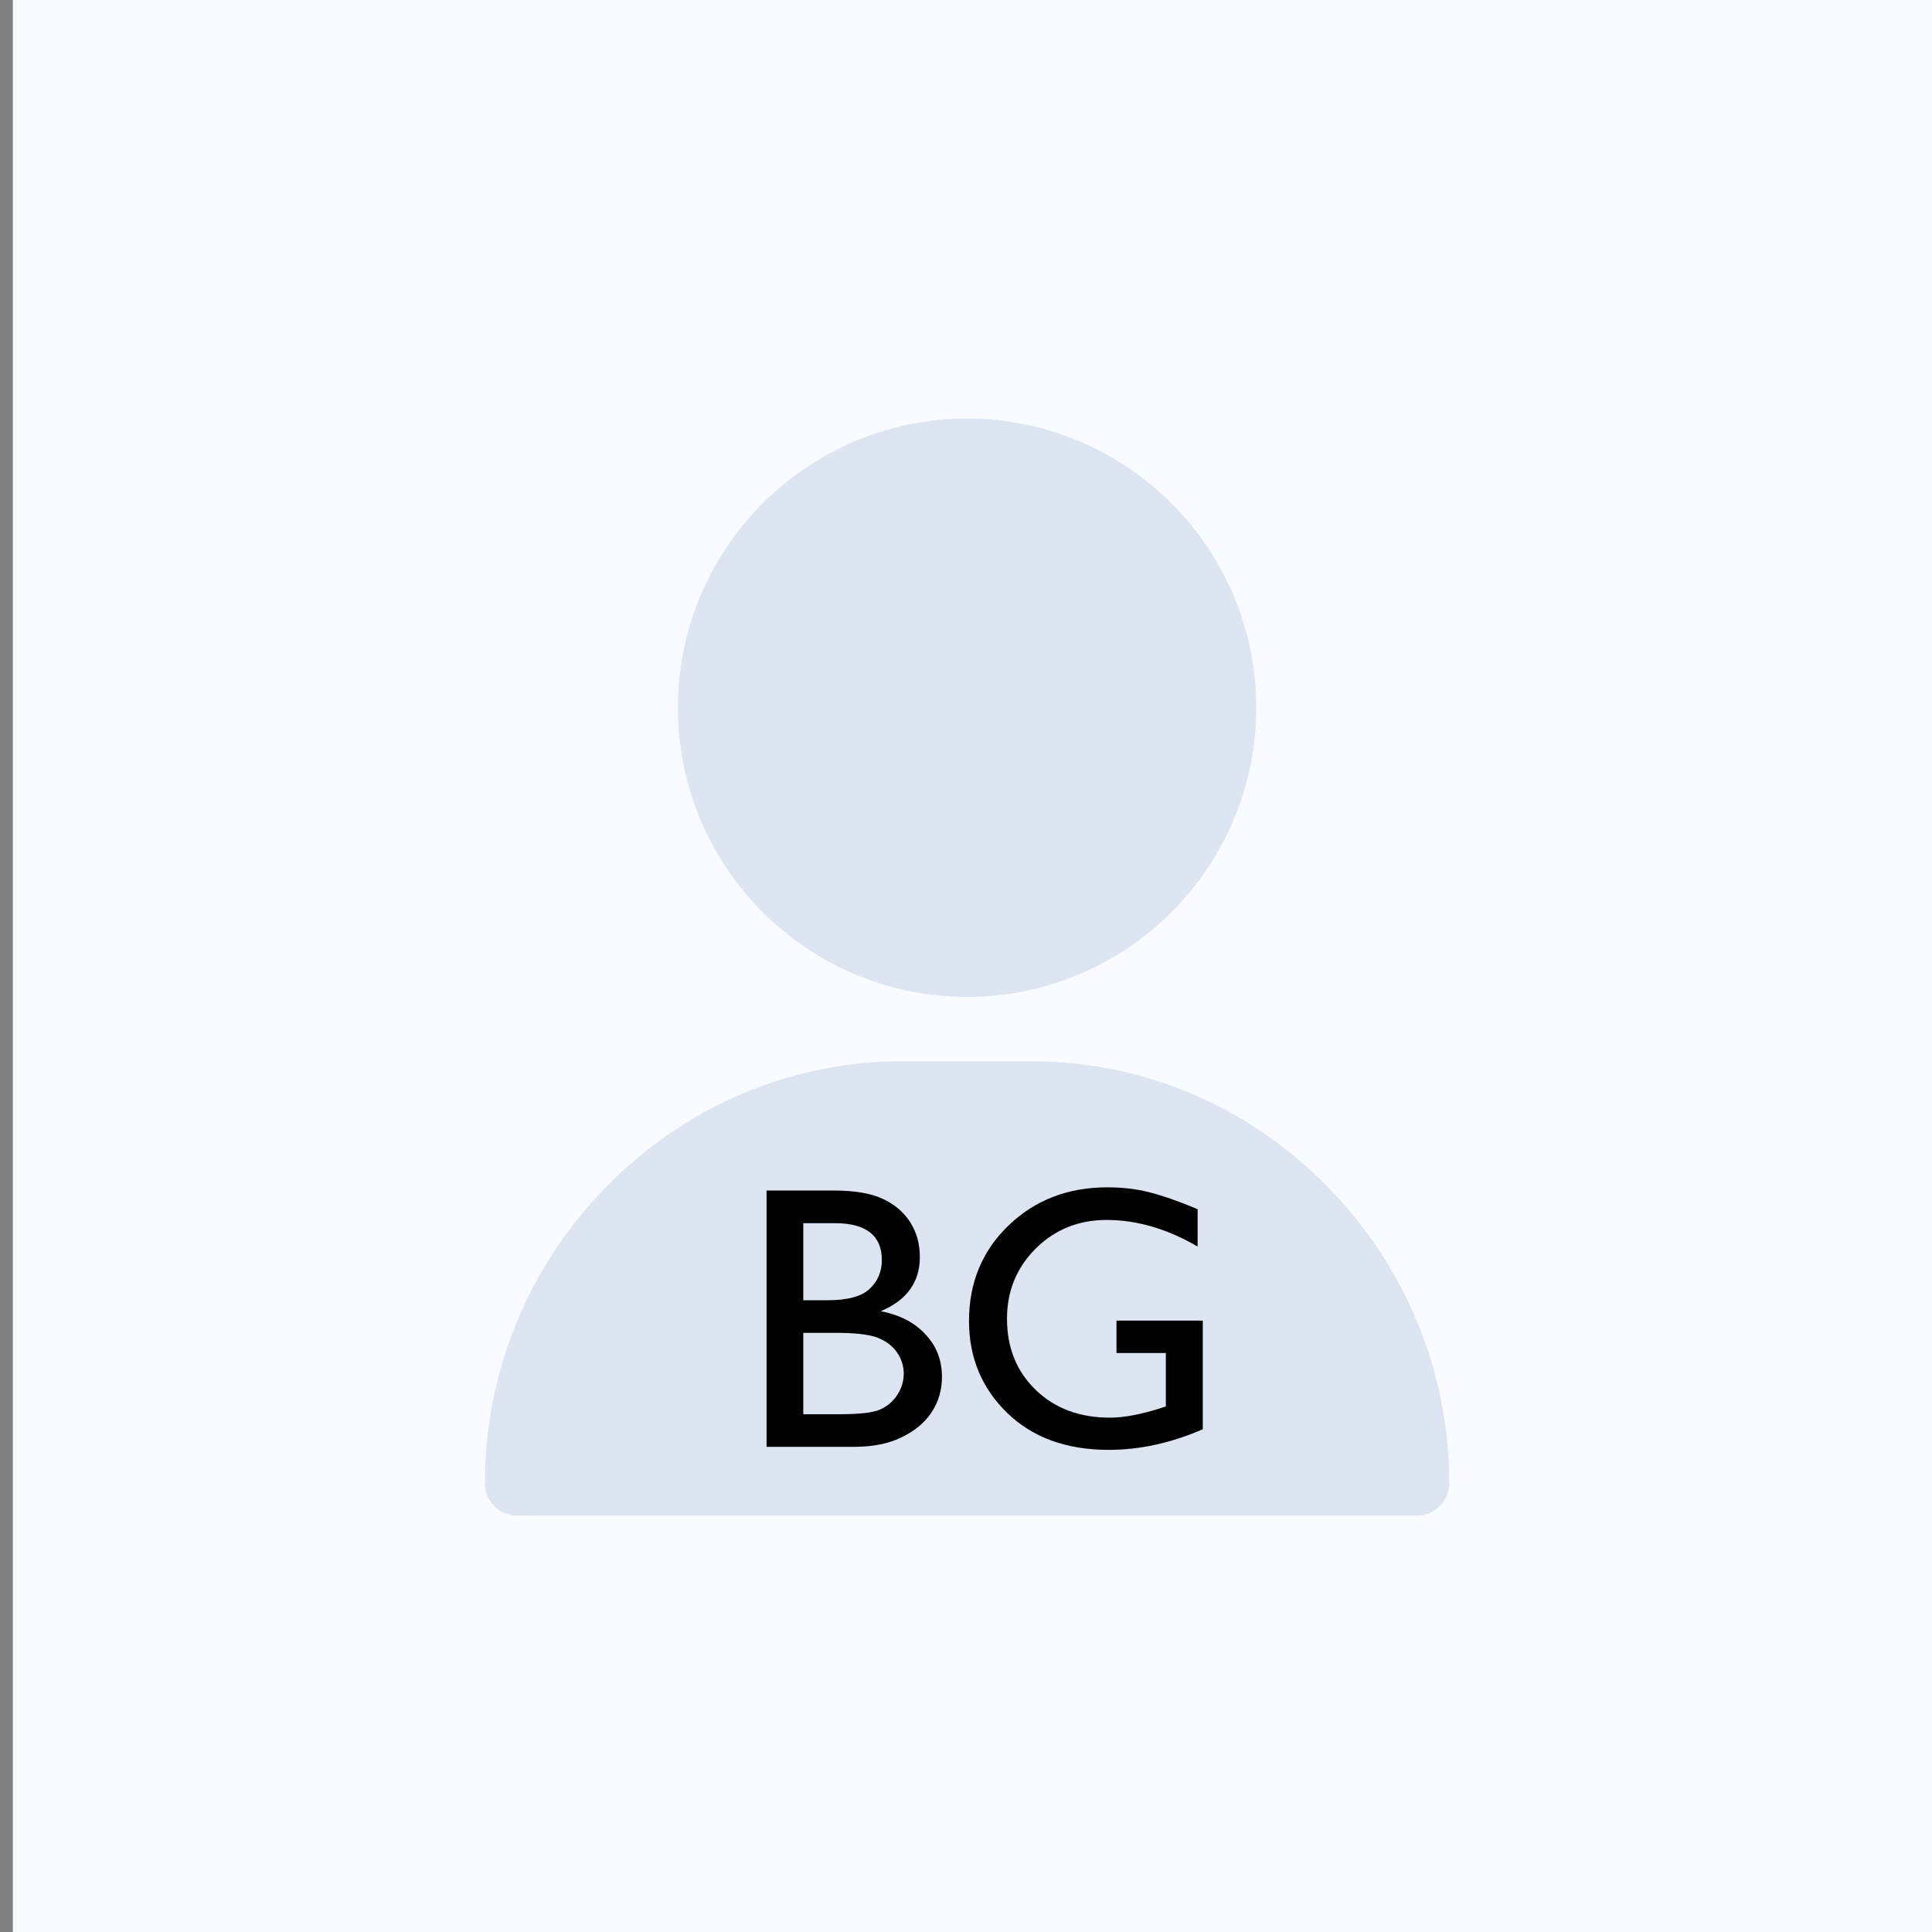<?xml version="1.0" encoding="utf-8"?>
<!-- Generator: Adobe Illustrator 27.2.0, SVG Export Plug-In . SVG Version: 6.00 Build 0)  -->
<svg version="1.1" id="Layer_1" xmlns="http://www.w3.org/2000/svg" xmlns:xlink="http://www.w3.org/1999/xlink" x="0px" y="0px"
	 viewBox="0 0 900 900" style="enable-background:new 0 0 900 900;" xml:space="preserve">
<rect x="0" y="0" width="900" height="900" fill="#808080" stroke="none"/>
<style type="text/css">
	.st0{fill:#F8FBFF;}
	.st1{fill:#DCE5F1;}
	.st2{enable-background:new    ;}
</style>
<rect x="6" class="st0" width="900" height="900"/>
<path class="st1" d="M450.5,195c-74.3,0-134.7,60.4-134.7,134.7s60.4,134.7,134.7,134.7S585.2,404,585.2,329.7S524.8,195,450.5,195z
	"/>
<path class="st1" d="M618.1,552.5c-36.9-37.5-85.8-58.1-137.7-58.1h-59.9c-51.9,0-100.8,20.6-137.7,58.1
	c-36.7,37.3-56.9,86.5-56.9,138.5c0,8.3,6.7,15,15,15h419.2c8.3,0,15-6.7,15-15C675.1,639,654.8,589.8,618.1,552.5z"/>
<g class="st2">
	<path d="M397.5,674h-40.4V554.6h31.3c9.9,0,17.5,1.3,23.1,4c5.5,2.6,9.7,6.3,12.6,10.9c2.9,4.6,4.4,10,4.4,16.1
		c0,11.7-6.1,20.1-18.2,25.2c8.7,1.7,15.7,5.2,20.8,10.8c5.2,5.5,7.7,12.1,7.7,19.8c0,6.1-1.6,11.5-4.7,16.3s-7.7,8.7-13.8,11.7
		C414.2,672.5,406.7,674,397.5,674z M388.9,569.8h-14.7v35.9h11.4c9.1,0,15.6-1.7,19.4-5.2c3.8-3.5,5.8-8,5.8-13.5
		C410.8,575.6,403.5,569.8,388.9,569.8z M390.2,620.9h-16v37.9H391c9.3,0,15.7-0.7,19-2.2c3.3-1.5,6-3.7,8-6.8c2-3.1,3-6.4,3-9.9
		c0-3.6-1.1-7-3.2-10c-2.1-3-5.2-5.3-9.1-6.8C404.9,621.7,398.7,620.9,390.2,620.9z"/>
	<path d="M520.2,615.2h40.1v50.6c-14.7,6.4-29.3,9.6-43.8,9.6c-19.8,0-35.6-5.8-47.4-17.3c-11.8-11.5-17.7-25.8-17.7-42.7
		c0-17.8,6.1-32.7,18.4-44.5c12.2-11.8,27.6-17.8,46.1-17.8c6.7,0,13.1,0.7,19.1,2.2c6,1.5,13.7,4.1,22.9,8v17.4
		c-14.2-8.3-28.4-12.4-42.4-12.4c-13,0-24,4.4-33,13.3c-8.9,8.9-13.4,19.8-13.4,32.7c0,13.6,4.5,24.6,13.4,33.2
		c8.9,8.6,20.5,12.9,34.5,12.9c6.8,0,15-1.6,24.5-4.7l1.6-0.5v-24.9h-23V615.2z"/>
</g>
</svg>
